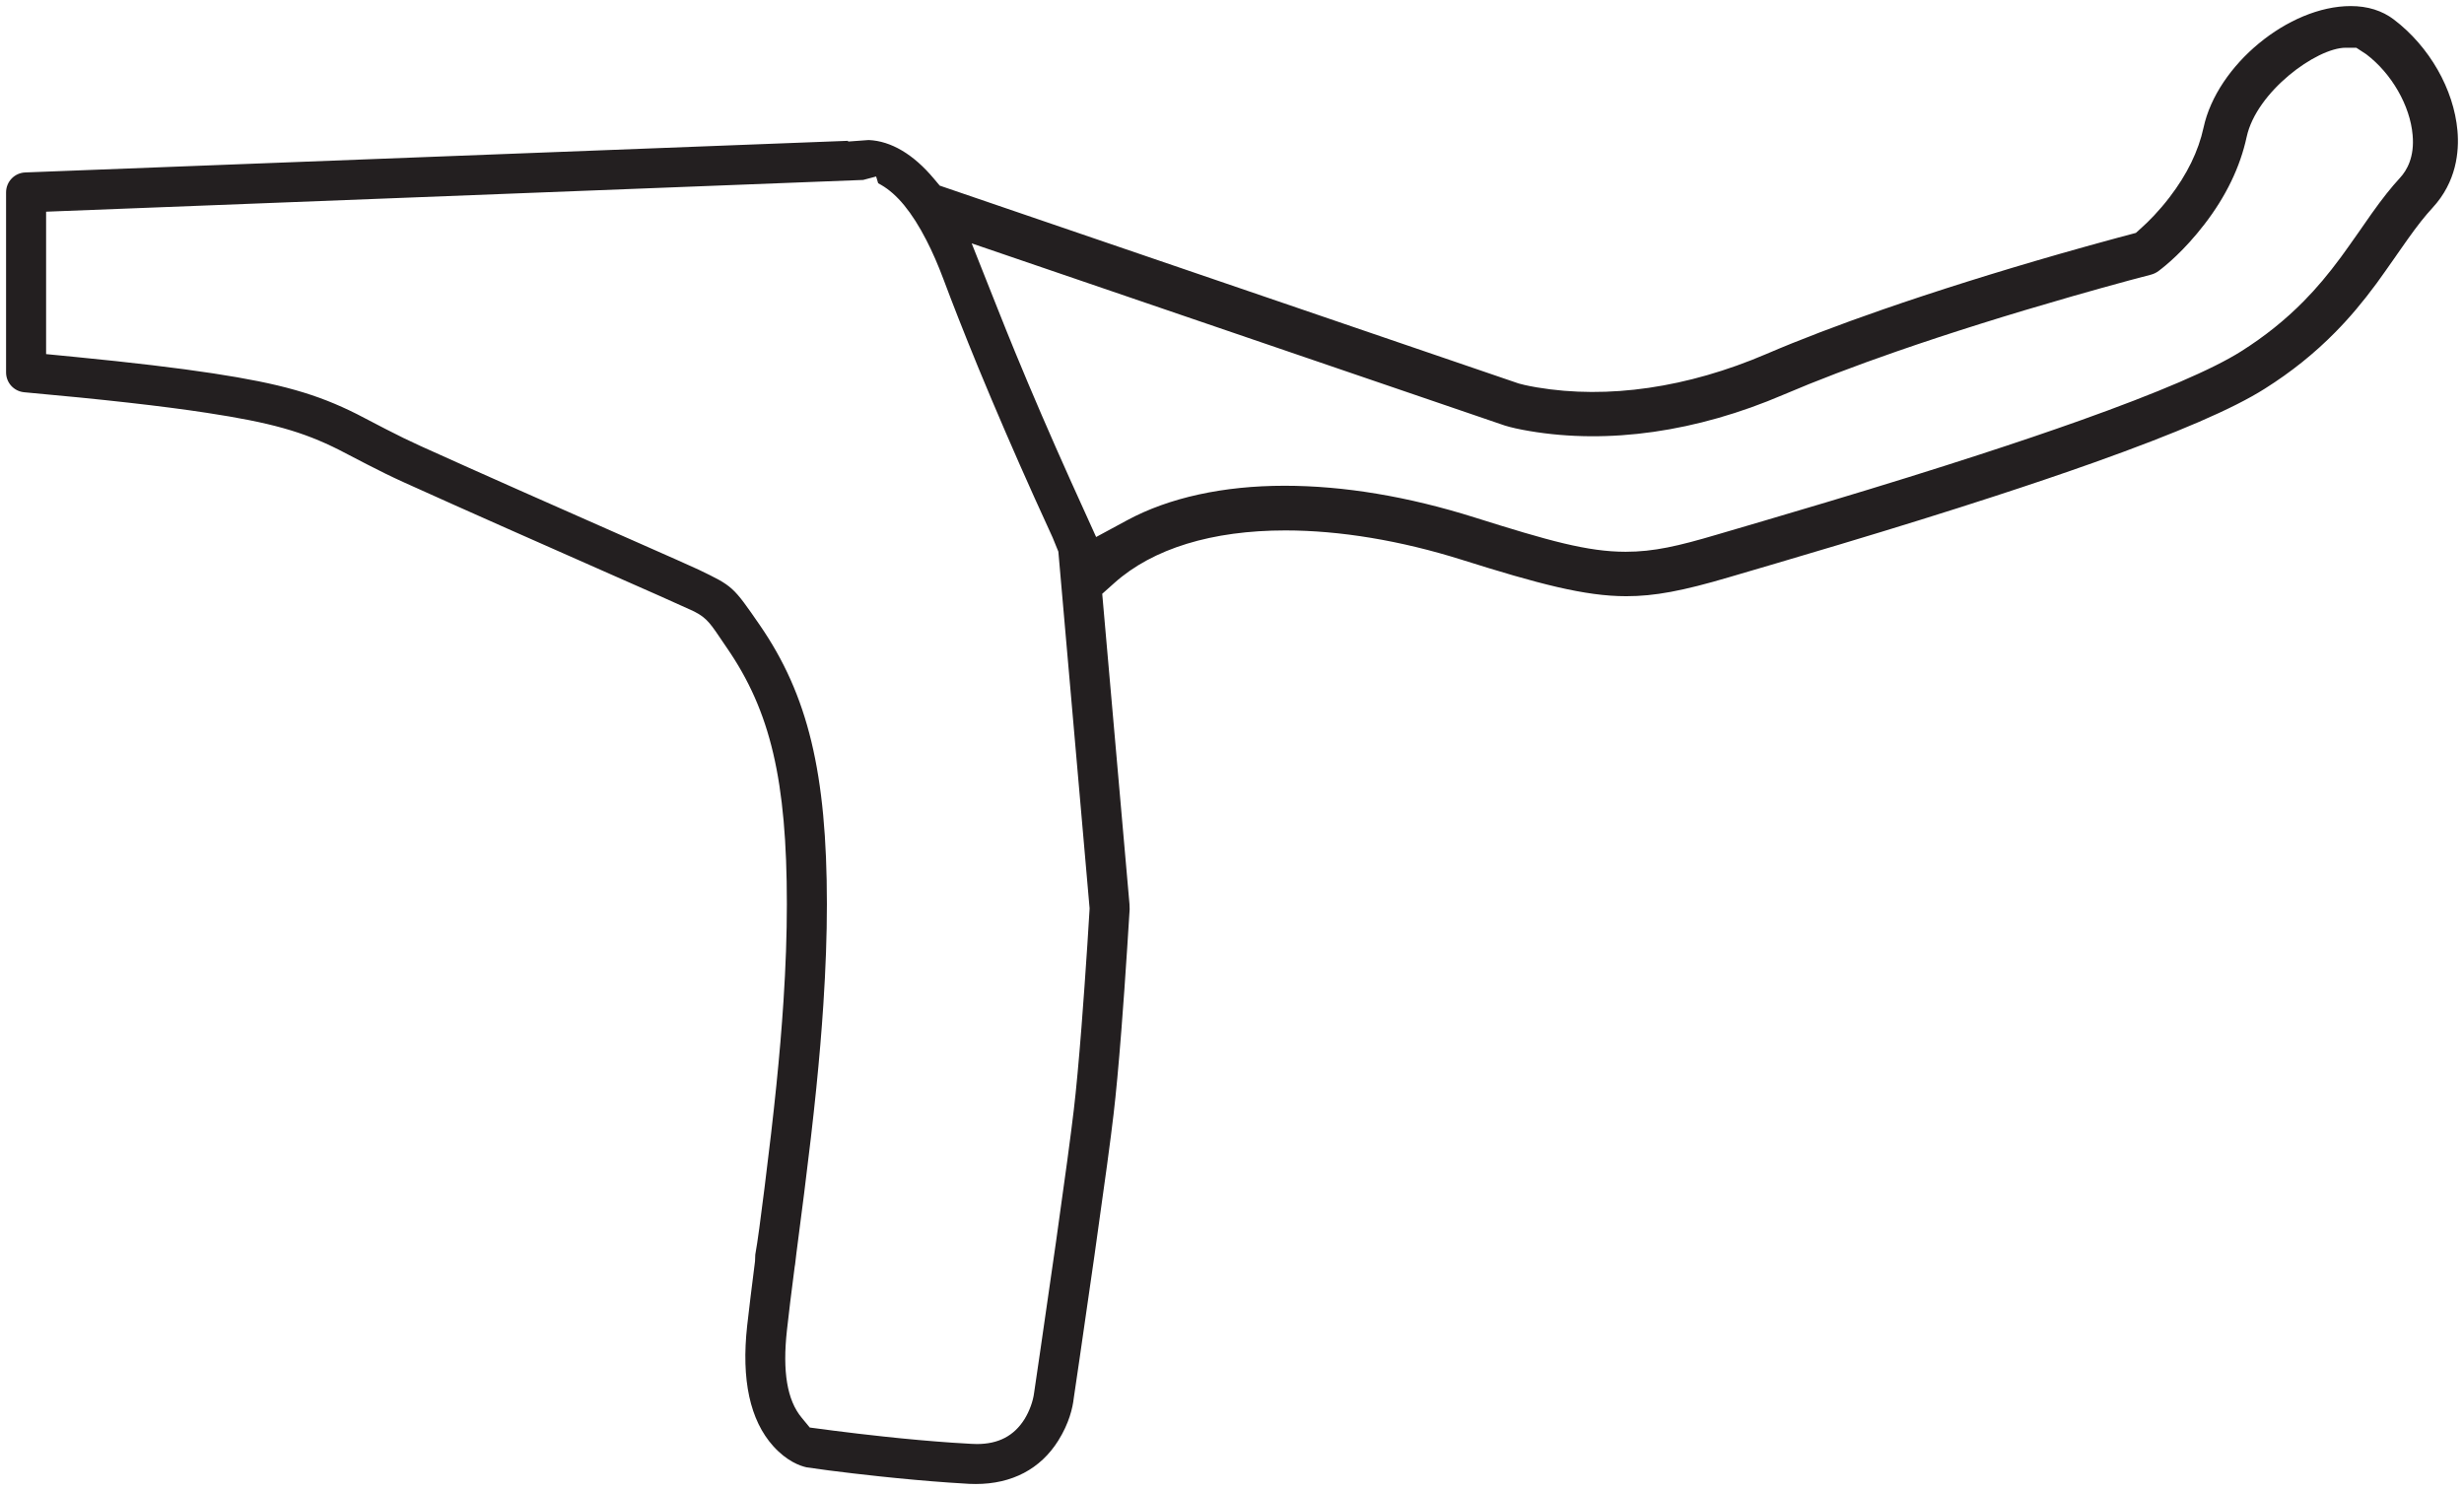 <?xml version="1.0" encoding="utf-8"?>
<!-- Generator: Adobe Illustrator 16.0.0, SVG Export Plug-In . SVG Version: 6.00 Build 0)  -->
<!DOCTYPE svg PUBLIC "-//W3C//DTD SVG 1.1//EN" "http://www.w3.org/Graphics/SVG/1.1/DTD/svg11.dtd">
<svg version="1.1" id="Calque_1" xmlns="http://www.w3.org/2000/svg" xmlns:xlink="http://www.w3.org/1999/xlink" x="0px" y="0px"
	 width="101.493px" height="61.386px" viewBox="0 0 101.493 61.386" enable-background="new 0 0 101.493 61.386"
	 xml:space="preserve">
<path fill="#231F20" d="M101.224,5.387c-0.151-1.712-1.155-3.468-2.62-4.583C98.12,0.436,97.521,0.25,96.827,0.25
	c-2.561,0-5.507,2.433-6.062,5.006c-0.211,0.974-0.684,1.939-1.4,2.87c-0.447,0.583-0.869,1.002-1.146,1.25l-0.241,0.219
	l-0.747,0.199c-0.725,0.196-1.532,0.419-2.4,0.668c-2.632,0.756-5.084,1.527-7.289,2.292c-1.814,0.63-3.426,1.245-4.785,1.829
	c-3.25,1.393-6.528,1.869-9.453,1.376c-0.416-0.071-0.672-0.137-0.75-0.161L38.708,7.647l-0.242-0.288
	c-0.841-1.005-1.768-1.552-2.686-1.59l-0.847,0.062l-0.003-0.03L1.043,7.104C0.597,7.121,0.25,7.483,0.25,7.928v7.412
	c0,0.429,0.323,0.782,0.751,0.82c3.244,0.292,5.703,0.569,7.517,0.847c2.628,0.401,3.951,0.772,5.448,1.525
	c0.206,0.104,0.948,0.491,1.134,0.589c0.564,0.291,1.027,0.519,1.551,0.756c2.53,1.146,6.043,2.696,8.497,3.779
	c1.579,0.696,2.726,1.203,2.911,1.293c0.136,0.065,0.237,0.108,0.313,0.141c0.65,0.276,0.83,0.507,1.254,1.137l0.308,0.453
	c1.805,2.616,2.477,5.479,2.477,10.565c0,1.254-0.046,2.565-0.14,4.012c-0.142,2.178-0.377,4.479-0.782,7.693
	c-0.165,1.299-0.276,2.17-0.379,2.738l-0.01,0.266c-0.145,1.135-0.242,1.932-0.324,2.66c-0.246,2.227,0.115,3.895,1.075,4.963
	c0.563,0.623,1.104,0.814,1.376,0.873c0.231,0.034,0.516,0.073,0.902,0.125c0.653,0.084,1.362,0.168,2.1,0.246
	c0.985,0.105,1.947,0.192,2.859,0.256c0.285,0.02,0.563,0.037,0.833,0.053c0.089,0.004,0.181,0.006,0.271,0.006
	c1.491,0,2.667-0.619,3.4-1.79c0.445-0.712,0.592-1.345,0.637-1.75c0.049-0.32,0.133-0.9,0.243-1.652l0.021-0.146
	c0.201-1.379,0.401-2.771,0.59-4.088l0.049-0.354c0.373-2.627,0.622-4.461,0.736-5.45c0.1-0.846,0.208-2.008,0.321-3.453
	c0.085-1.095,0.168-2.265,0.243-3.434l0.099-1.562l-0.007-0.211l-1.123-12.783l0.504-0.45c1.583-1.414,4.018-2.161,7.043-2.161
	c2.24,0,4.749,0.417,7.256,1.206c3.164,0.997,5.08,1.504,6.782,1.504c1.16,0,2.312-0.214,4.25-0.787l1.935-0.569
	c0.936-0.276,1.763-0.521,2.607-0.775c2.385-0.715,4.46-1.361,6.342-1.975c1.492-0.485,2.877-0.954,4.144-1.405
	c3.431-1.223,5.729-2.216,7.024-3.038c1.094-0.69,2.043-1.452,2.907-2.33c0.58-0.588,1.12-1.227,1.698-2.01
	c0.173-0.235,0.529-0.742,0.82-1.158v-0.002l0.457-0.651c0.41-0.578,0.72-0.967,1.029-1.303
	C101.184,7.491,101.299,6.245,101.224,5.387 M44.876,37.521c-0.019,0.318-0.048,0.793-0.087,1.393
	c-0.076,1.162-0.159,2.324-0.243,3.407c-0.11,1.399-0.216,2.56-0.315,3.394c-0.117,1.007-0.374,2.9-0.729,5.41l-0.051,0.355
	c-0.187,1.314-0.388,2.704-0.589,4.08l-0.267,1.822c-0.042,0.341-0.19,0.75-0.396,1.084c-0.433,0.688-1.073,1.023-1.959,1.023
	c-0.073,0-0.151-0.003-0.233-0.008c-0.26-0.014-0.528-0.029-0.805-0.049c-0.884-0.062-1.828-0.146-2.798-0.251
	c-0.726-0.078-1.423-0.16-2.066-0.243l-0.983-0.129l-0.337-0.409c-0.596-0.719-0.793-1.897-0.603-3.606
	c0.078-0.709,0.174-1.496,0.32-2.621l0.014-0.076c0.012-0.126,0.031-0.275,0.054-0.459l0.32-2.482
	c0.414-3.271,0.65-5.604,0.792-7.789c0.097-1.494,0.145-2.842,0.145-4.121c0-5.388-0.776-8.612-2.769-11.502
	c-1.101-1.595-1.101-1.595-2.515-2.277c-0.206-0.1-1.276-0.572-2.744-1.221l-0.475-0.209c-2.472-1.091-5.829-2.573-8.226-3.659
	c-0.491-0.223-0.926-0.436-1.436-0.699c-0.259-0.136-0.962-0.505-1.188-0.618c-1.653-0.831-3.152-1.256-5.94-1.682
	c-1.461-0.223-3.308-0.443-5.65-0.673l-1.218-0.119V8.721l33.657-1.308c0.011-0.005,0.014-0.005,0.055-0.015l0.477-0.127
	l0.084,0.277l0.121,0.069c0.66,0.379,1.27,1.123,1.864,2.275c0.247,0.479,0.484,1.023,0.707,1.618
	c0.193,0.517,0.399,1.053,0.616,1.605c0.26,0.662,0.534,1.342,0.82,2.039c0.712,1.725,1.487,3.518,2.302,5.33
	c0.274,0.611,0.528,1.169,0.758,1.665l0.234,0.575l1.287,14.697L44.876,37.521z M98.859,7.324c-0.368,0.401-0.721,0.844-1.174,1.481
	c-0.108,0.158-0.983,1.413-1.259,1.785c-0.521,0.706-1.006,1.282-1.529,1.813c-0.766,0.777-1.609,1.454-2.583,2.07
	c-1.166,0.738-3.407,1.701-6.663,2.861c-1.245,0.443-2.613,0.907-4.095,1.388c-1.904,0.62-3.966,1.262-6.304,1.963
	c-0.842,0.252-1.664,0.497-2.599,0.772l-1.937,0.569c-1.579,0.467-2.594,0.705-3.754,0.705c-1.564,0-3.17-0.452-6.215-1.412
	c-2.758-0.869-5.395-1.308-7.838-1.308c-2.52,0-4.763,0.492-6.485,1.423l-1.274,0.689l-1.047-2.312
	c-0.829-1.844-1.597-3.622-2.281-5.284c-0.251-0.61-0.488-1.2-0.718-1.781l-1.08-2.72l21.958,7.504
	c0.251,0.079,0.595,0.156,1.009,0.226c3.273,0.556,6.9,0.036,10.475-1.498c1.338-0.572,2.906-1.172,4.666-1.783
	c2.174-0.754,4.594-1.514,7.195-2.26c0.858-0.247,1.655-0.468,2.371-0.662c0.432-0.116,0.736-0.196,0.896-0.237
	c0.116-0.03,0.224-0.081,0.319-0.153c0.287-0.214,1.049-0.833,1.889-1.924c0.886-1.148,1.47-2.358,1.738-3.597
	c0.401-1.86,2.875-3.676,4.082-3.676h0.434l0.41,0.268c1.05,0.795,1.806,2.122,1.91,3.323C99.461,6.464,99.142,7.018,98.859,7.324"
	/>
</svg>
